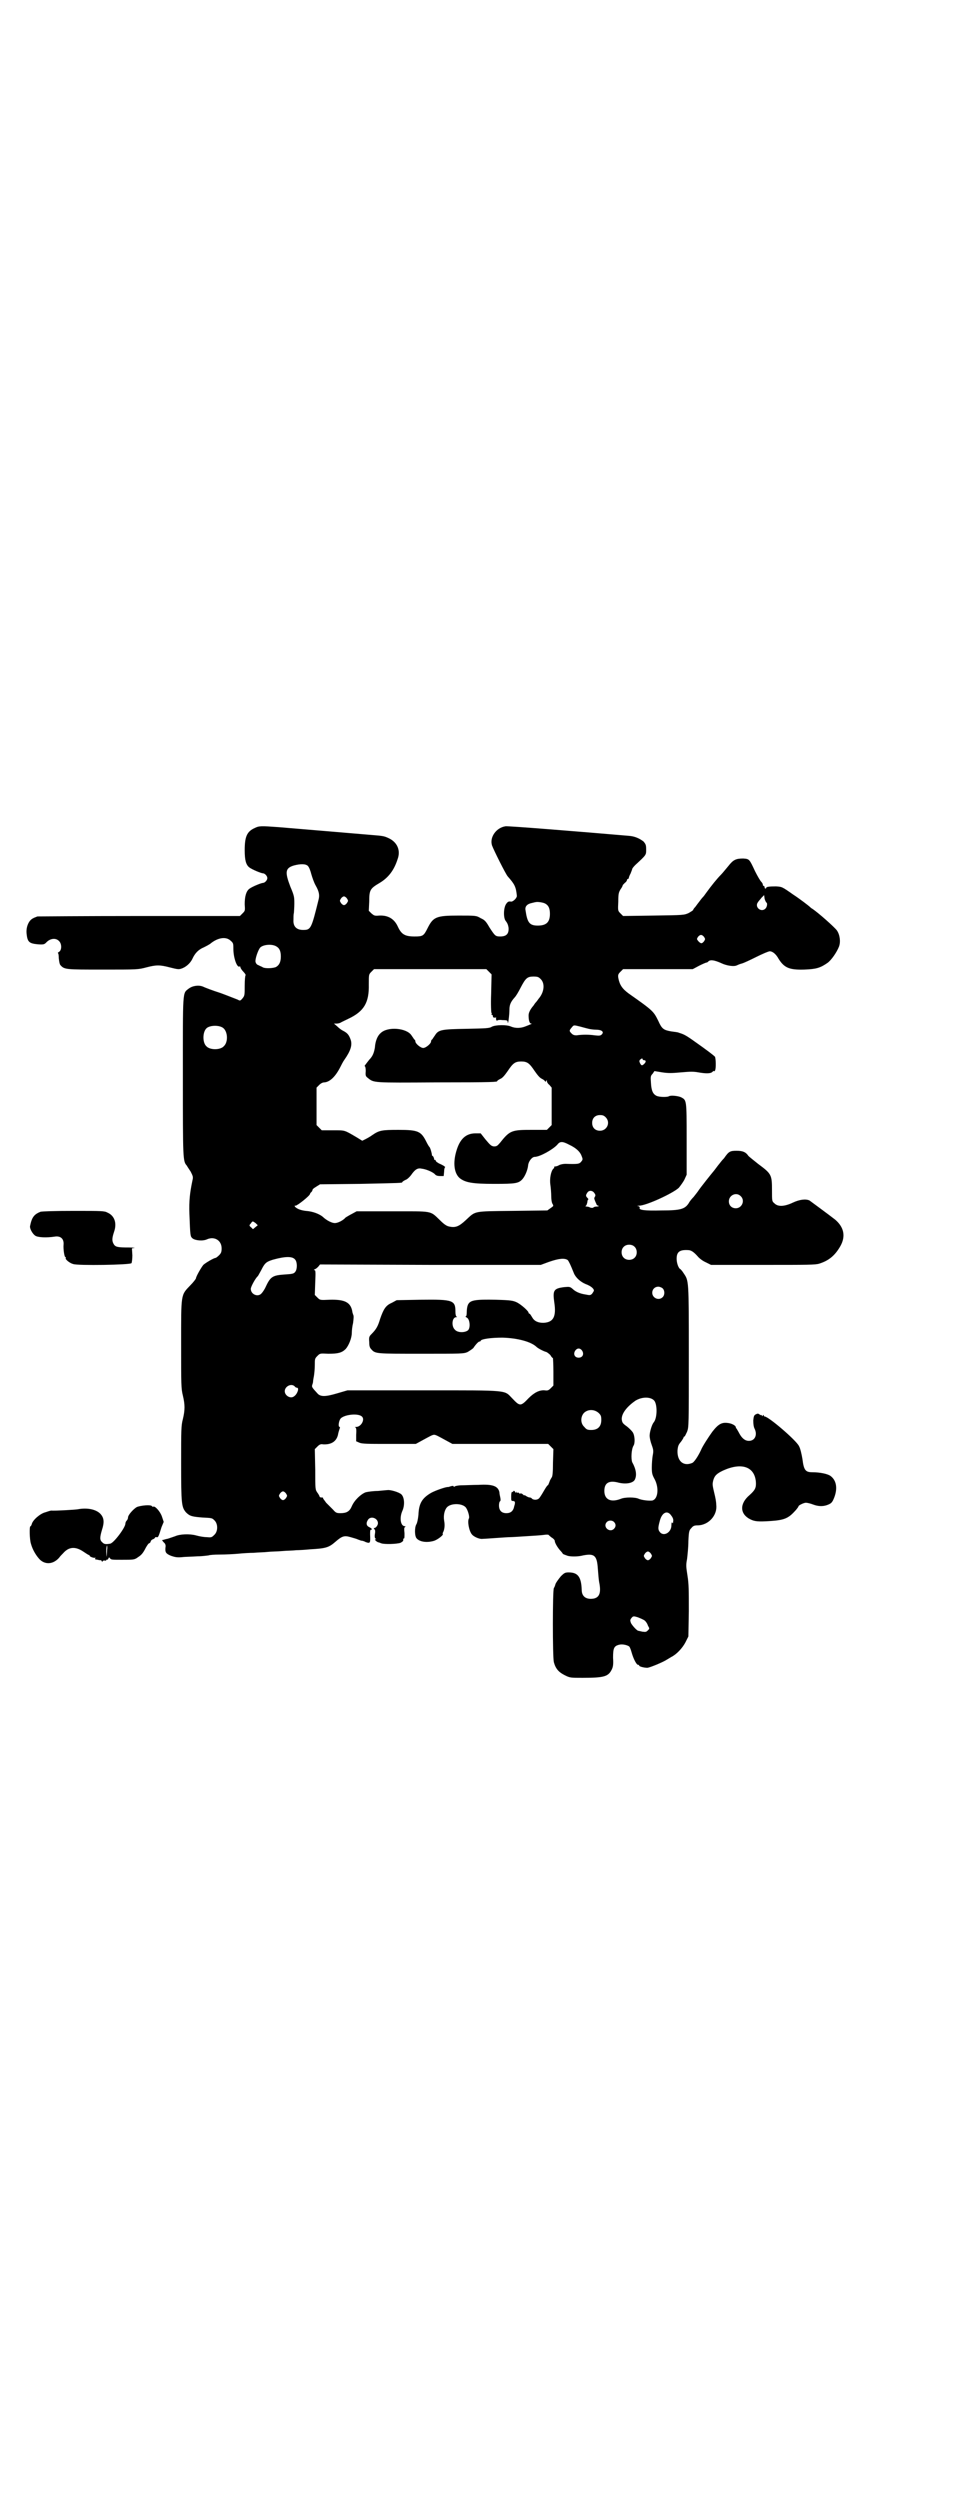 <?xml version="1.0" standalone="no"?>
<!DOCTYPE svg PUBLIC "-//W3C//DTD SVG 20010904//EN"
 "http://www.w3.org/TR/2001/REC-SVG-20010904/DTD/svg10.dtd">
<svg version="1.0" xmlns="http://www.w3.org/2000/svg"
 width="1107pt" height="2870pt" viewBox="0 0 1107 2870"
 preserveAspectRatio="xMidYMid meet">
<g transform="translate(0,2870) scale(0.5,-0.5)"
fill="#000000" stroke="none">
<path d="M585 3839 c-18 -8 -23 -20 -23 -51 0 -23 3 -33 10 -39 6 -5 28 -14
32 -14 4 0 10 -6 10 -11 0 -5 -6 -11 -10 -11 -4 0 -26 -9 -32 -14 -7 -6 -10
-18 -10 -35 1 -15 1 -15 -5 -21 l-6 -6 -231 0 c-127 0 -232 -1 -234 -1 -11 -4
-14 -6 -18 -11 -5 -7 -8 -17 -7 -28 2 -20 6 -23 26 -25 15 -1 15 0 21 6 9 8
21 9 28 1 6 -6 6 -20 0 -24 -3 -2 -4 -3 -3 -3 1 0 2 -5 2 -12 1 -9 2 -14 4
-16 9 -10 12 -10 97 -10 80 0 81 0 100 5 23 6 31 6 54 0 16 -4 20 -5 26 -3 10
3 21 12 26 23 6 13 14 21 26 26 6 3 14 7 17 10 17 13 35 15 45 5 6 -5 6 -7 6
-19 0 -19 8 -43 14 -40 1 1 2 0 2 -1 0 -2 3 -7 7 -11 4 -4 6 -8 5 -8 -1 -1 -2
-11 -2 -24 0 -21 0 -23 -5 -29 -5 -6 -6 -6 -11 -3 -3 1 -20 8 -39 15 -19 6
-37 13 -41 15 -10 4 -24 2 -33 -5 -14 -11 -13 -1 -13 -202 0 -190 0 -194 9
-204 1 -2 5 -8 9 -14 5 -10 6 -12 4 -20 -6 -29 -8 -46 -7 -77 2 -52 2 -51 7
-56 6 -5 24 -7 34 -2 17 7 33 -3 33 -21 0 -8 -1 -11 -6 -16 -3 -3 -7 -6 -8 -6
-4 0 -24 -12 -28 -16 -5 -6 -17 -27 -17 -31 0 -1 -6 -9 -13 -16 -22 -23 -21
-18 -21 -136 0 -92 0 -101 4 -117 5 -21 5 -33 0 -54 -4 -15 -4 -25 -4 -102 0
-93 1 -100 11 -112 9 -9 14 -10 38 -12 21 -1 22 -1 27 -6 9 -8 9 -26 0 -34 -6
-6 -7 -6 -18 -5 -6 0 -17 2 -24 4 -15 4 -37 3 -48 -2 -9 -3 -14 -5 -18 -6 -1
0 -5 -1 -8 -2 l-4 -1 4 -5 c4 -3 5 -7 4 -12 -1 -11 1 -14 13 -19 9 -3 14 -4
25 -3 7 1 23 1 36 2 12 0 23 2 25 2 1 1 13 2 26 2 13 0 33 1 43 2 10 1 26 2
35 2 9 1 23 1 31 2 8 1 24 1 34 2 10 1 25 1 32 2 7 0 22 1 32 2 36 2 43 4 58
17 16 14 21 15 35 11 7 -2 14 -4 16 -5 2 -1 6 -2 8 -3 2 0 7 -1 10 -3 11 -4
12 -4 11 17 0 7 0 11 2 11 4 0 2 3 -4 6 -7 3 -8 10 -2 18 7 8 22 2 22 -9 0 -5
-5 -11 -8 -11 -2 0 -2 -1 0 -3 2 -2 2 -6 1 -11 -1 -6 0 -9 1 -10 3 -2 2 -2 0
-2 -3 0 3 -6 7 -7 1 0 4 -1 6 -2 7 -3 37 -2 45 1 5 3 7 4 6 9 0 0 1 1 2 1 1 0
1 5 1 12 -1 9 -1 13 1 14 2 2 2 2 0 2 -10 0 -13 19 -6 35 6 13 5 31 -2 38 -5
5 -25 11 -32 10 -1 0 -12 -1 -22 -2 -11 0 -24 -2 -28 -3 -11 -4 -26 -18 -32
-32 -5 -12 -12 -16 -26 -16 -9 0 -11 1 -17 8 -4 4 -11 11 -16 16 -4 6 -8 10
-7 11 0 1 -1 1 -4 1 -2 0 -4 1 -4 2 0 1 -2 5 -5 9 -5 7 -5 8 -5 53 l-1 47 6 6
c5 5 8 6 13 5 18 -1 30 6 34 21 1 6 3 12 4 15 1 2 1 4 0 4 -4 0 -2 15 3 20 10
9 42 12 49 3 6 -7 -3 -23 -14 -23 -3 0 -4 -1 -2 -1 2 -1 3 -4 2 -17 l0 -15 7
-3 c6 -3 20 -3 69 -3 l61 0 11 6 c22 12 27 15 31 15 4 0 9 -3 31 -15 l11 -6
110 0 110 0 6 -6 6 -6 -1 -31 c0 -22 -1 -32 -3 -34 -1 -2 -4 -6 -5 -10 -2 -5
-3 -8 -4 -8 -1 0 -5 -6 -9 -13 -4 -7 -9 -15 -11 -17 -4 -4 -12 -4 -16 -1 -1 2
-4 3 -5 3 -2 0 -5 1 -8 3 -3 2 -5 3 -5 2 0 -1 -1 0 -3 2 -2 2 -5 3 -6 2 -2 0
-3 0 -3 1 0 1 -1 2 -2 1 -1 -1 -2 0 -3 1 0 2 -1 2 -1 0 0 -2 -1 -2 -3 1 -2 3
-4 3 -4 1 -1 -1 -2 -2 -3 -1 -1 0 -2 -4 -2 -10 0 -10 0 -11 4 -11 5 0 6 -3 3
-12 -2 -11 -8 -16 -18 -16 -11 0 -17 6 -17 18 0 4 1 8 2 9 2 1 2 4 1 9 -1 4
-2 9 -2 12 -3 14 -15 19 -48 17 -13 0 -31 -1 -39 -1 -8 0 -16 -2 -16 -3 -2 -1
-2 -1 -2 0 0 2 -2 2 -6 1 -3 -1 -6 -2 -7 -2 -4 1 -32 -9 -40 -14 -20 -12 -27
-24 -28 -50 -1 -10 -3 -19 -5 -22 -4 -7 -4 -27 1 -32 7 -8 23 -10 38 -6 9 2
24 14 22 16 -1 1 0 3 1 5 3 6 4 16 2 26 -2 12 1 25 7 31 9 9 33 9 42 0 5 -5
10 -22 8 -26 -4 -6 0 -29 7 -37 4 -5 17 -11 24 -10 3 0 17 1 31 2 14 1 29 2
33 2 4 0 20 1 35 2 15 1 34 2 41 3 6 1 12 1 12 0 0 0 3 -3 7 -6 4 -2 7 -6 7
-7 0 -5 6 -15 12 -22 3 -3 6 -7 6 -7 0 -2 4 -3 12 -6 8 -2 24 -2 35 1 26 5 32
0 34 -30 1 -12 2 -26 3 -31 5 -24 1 -35 -12 -38 -17 -3 -28 4 -28 20 -1 30 -9
40 -30 40 -8 0 -10 -1 -18 -9 -5 -6 -10 -13 -12 -17 -1 -4 -3 -9 -4 -10 -3 -6
-3 -158 0 -170 4 -15 11 -23 25 -30 12 -6 13 -6 41 -6 50 0 59 3 67 19 3 6 4
12 3 27 0 22 2 27 14 30 8 2 19 -1 23 -4 2 -2 4 -8 6 -15 4 -14 11 -27 14 -27
2 0 3 -1 3 -2 0 -2 11 -5 19 -5 7 1 36 13 45 19 3 2 7 4 10 6 12 6 25 20 32
33 l7 14 1 58 c0 48 0 62 -3 81 -3 20 -4 24 -1 39 1 9 3 27 3 41 1 23 2 25 7
30 4 5 7 6 14 6 25 0 46 23 43 47 0 7 -2 17 -4 25 -5 21 -5 22 -3 31 3 11 8
16 23 23 42 19 72 9 75 -26 1 -14 -2 -19 -14 -30 -24 -20 -23 -44 1 -56 10 -5
18 -6 47 -4 30 2 40 6 54 21 6 6 10 12 10 13 0 2 12 8 17 8 3 0 11 -2 16 -4
13 -5 25 -5 36 0 7 3 9 6 13 16 8 21 5 39 -8 49 -6 5 -24 9 -43 9 -15 0 -19 5
-22 30 -2 12 -5 25 -8 30 -6 13 -70 68 -79 68 -1 0 -2 1 -2 3 0 1 -1 1 -2 -1
-2 -2 -2 -2 -2 0 0 1 -1 2 -1 1 -1 0 -3 0 -5 2 -3 2 -4 2 -8 0 -4 -2 -5 -4 -6
-14 0 -9 1 -15 3 -19 7 -14 1 -28 -13 -28 -9 0 -16 6 -22 17 -3 6 -6 10 -6 11
-1 0 -2 2 -2 3 0 4 -9 9 -18 10 -14 2 -22 -2 -36 -20 -8 -11 -23 -34 -26 -42
-6 -13 -16 -29 -21 -30 -20 -8 -34 5 -33 29 1 10 2 13 8 20 3 4 6 9 6 10 0 1
1 2 2 2 1 0 3 5 6 11 4 11 4 13 4 174 0 177 0 172 -12 190 -3 5 -7 9 -7 9 -5
2 -9 15 -9 24 0 16 7 21 26 20 7 0 13 -4 22 -14 4 -5 12 -11 19 -14 l12 -6
119 0 c104 0 121 0 130 3 22 7 36 19 48 40 13 23 8 44 -12 61 -14 11 -55 41
-59 44 -9 4 -23 2 -38 -5 -19 -9 -34 -10 -42 -2 -6 5 -6 5 -6 30 0 36 -1 38
-32 61 -10 8 -20 16 -22 18 -6 9 -13 12 -27 12 -15 0 -18 -1 -29 -17 -6 -6
-10 -12 -11 -13 -1 -1 -4 -5 -7 -9 -3 -4 -6 -8 -7 -9 -1 -1 -30 -37 -35 -45
-2 -3 -7 -9 -10 -13 -4 -4 -9 -10 -11 -14 -9 -14 -19 -17 -63 -17 -39 -1 -52
1 -50 6 1 2 -1 3 -3 4 -4 0 -3 1 2 1 16 0 77 28 91 41 4 5 10 13 13 19 l5 11
0 82 c0 91 0 89 -13 96 -7 3 -24 5 -28 2 -4 -2 -21 -2 -28 1 -8 4 -12 11 -13
30 -1 14 -1 16 4 21 l4 6 18 -3 c14 -2 21 -2 43 0 22 2 29 2 40 0 17 -3 28 -3
32 1 2 2 4 3 4 2 0 -1 1 -1 2 1 3 4 2 29 0 32 -3 3 -14 12 -51 38 -17 12 -22
14 -32 17 -1 1 -9 2 -17 3 -18 3 -22 6 -30 24 -11 22 -11 23 -68 63 -15 11
-21 20 -24 36 -1 7 0 9 5 14 l6 6 80 0 80 0 15 8 c8 4 15 7 16 7 1 0 4 1 5 3
5 4 13 3 29 -4 12 -6 30 -9 37 -5 2 1 7 3 11 4 4 1 19 8 33 15 14 7 28 13 31
13 6 0 14 -6 20 -17 13 -21 25 -26 59 -25 28 1 37 4 53 15 9 6 22 25 27 38 4
11 2 27 -5 37 -5 7 -43 41 -57 50 -2 1 -4 3 -5 4 -2 2 -24 19 -38 28 -27 19
-26 18 -40 19 -15 0 -22 -1 -22 -3 0 -1 -1 -2 -2 -2 -1 0 -2 1 -2 3 0 2 -1 3
-2 3 -1 0 -2 1 -2 3 0 2 -2 5 -4 7 -2 2 -8 12 -14 24 -13 28 -13 28 -27 29
-17 0 -23 -3 -34 -17 -6 -7 -13 -16 -17 -20 -9 -9 -22 -25 -35 -43 -2 -3 -5
-7 -7 -9 -2 -2 -5 -6 -8 -10 -3 -4 -7 -9 -9 -12 -3 -3 -5 -6 -5 -7 0 -1 -5 -4
-10 -7 -11 -5 -12 -5 -81 -6 l-70 -1 -6 6 c-6 6 -6 6 -5 27 0 18 1 21 5 28 3
4 5 8 5 9 0 1 2 3 5 6 3 2 5 5 5 7 0 1 1 2 2 2 1 0 2 1 2 2 0 0 1 5 4 10 2 5
4 10 4 11 0 1 3 5 7 9 26 24 25 23 25 36 0 10 -1 12 -6 18 -9 7 -20 12 -33 13
-116 10 -278 23 -284 22 -21 -3 -37 -25 -31 -44 4 -11 31 -65 36 -71 16 -18
19 -24 21 -44 1 -5 -8 -14 -13 -14 -6 1 -8 0 -12 -6 -6 -10 -6 -33 0 -39 3 -4
5 -8 6 -15 1 -14 -5 -20 -19 -20 -11 0 -12 1 -25 21 -8 14 -11 17 -20 21 -10
6 -11 6 -51 6 -51 0 -58 -3 -71 -29 -9 -18 -11 -19 -30 -19 -22 0 -30 5 -38
22 -8 18 -22 27 -43 26 -11 -1 -12 0 -18 5 l-6 6 1 21 c0 27 2 30 24 43 20 12
33 29 41 54 8 21 -1 40 -21 49 -9 4 -11 5 -38 7 -12 1 -177 15 -214 18 -41 3
-45 3 -55 -2z m122 -87 c3 -3 6 -11 8 -19 2 -7 6 -19 10 -26 8 -14 9 -22 7
-31 -17 -69 -18 -71 -36 -71 -15 0 -23 8 -22 23 0 6 0 13 1 16 0 2 1 12 1 21
0 15 0 18 -9 39 -13 34 -12 43 8 49 15 4 27 4 32 -1z m1053 -84 c3 -1 2 -10
-2 -14 -10 -10 -26 4 -17 15 1 2 5 6 8 10 l6 6 1 -8 c1 -4 3 -8 4 -9z m-963 9
c3 -5 3 -5 0 -10 -2 -3 -5 -5 -7 -5 -2 0 -5 2 -7 5 -3 5 -3 5 0 10 2 3 5 5 7
5 2 0 5 -2 7 -5z m456 -12 c7 -4 10 -11 10 -23 0 -19 -8 -27 -28 -27 -19 0
-24 7 -28 35 -2 9 4 15 15 17 4 1 8 2 9 2 4 1 18 -1 22 -4z m364 -76 c3 -5 3
-5 0 -10 -5 -6 -7 -6 -13 0 -4 5 -4 5 -1 10 5 6 9 6 14 0z m-982 -22 c7 -4 10
-11 10 -23 0 -13 -4 -20 -11 -24 -6 -3 -24 -4 -30 -1 -3 2 -7 3 -10 5 -4 1 -6
4 -7 7 -2 6 6 29 11 34 8 7 28 8 37 2z m488 -58 l6 -6 -1 -45 c-1 -24 0 -44 1
-44 1 0 1 -1 0 -2 -1 -1 0 -2 1 -2 1 0 2 -1 2 -3 0 -3 2 -4 7 -3 1 0 1 -1 0
-2 0 0 0 -2 1 -4 1 -2 2 -2 2 -1 0 1 5 2 12 1 11 0 12 -1 12 -5 1 -8 4 18 4
29 0 11 3 18 12 28 3 3 9 13 14 23 11 21 15 25 29 25 10 0 12 -1 17 -6 10 -10
8 -30 -5 -45 -2 -3 -5 -7 -7 -9 -2 -2 -4 -6 -5 -7 -7 -8 -11 -16 -11 -22 0
-11 2 -19 6 -19 2 0 2 0 0 -1 -2 -1 -7 -3 -12 -5 -12 -5 -24 -5 -34 -1 -10 5
-36 4 -44 0 -6 -4 -14 -4 -59 -5 -57 -1 -64 -2 -72 -15 -2 -3 -5 -7 -6 -9 -2
-1 -3 -3 -3 -5 0 -5 -12 -15 -18 -15 -6 0 -18 10 -18 15 0 2 -1 4 -3 5 -1 2
-4 6 -6 9 -11 17 -55 21 -71 5 -7 -6 -12 -18 -13 -33 -2 -12 -5 -20 -13 -28
-10 -13 -12 -15 -10 -15 1 0 2 -5 2 -11 -1 -11 0 -12 5 -16 14 -11 10 -11 157
-10 135 0 140 1 140 3 0 1 3 3 7 5 5 2 10 8 17 18 12 18 17 22 31 22 14 0 19
-4 31 -22 7 -10 12 -16 17 -18 4 -2 7 -5 7 -6 0 -1 1 -1 2 1 2 3 2 3 2 0 0 -2
2 -6 6 -9 l5 -6 0 -43 0 -43 -5 -5 -6 -6 -35 0 c-45 0 -50 -1 -72 -29 -7 -8
-8 -9 -15 -9 -6 1 -8 3 -19 16 l-11 14 -12 0 c-22 0 -36 -13 -44 -41 -8 -27
-5 -51 8 -62 13 -10 29 -13 79 -13 49 0 56 1 65 11 6 7 12 21 13 32 1 9 9 19
15 19 12 0 42 17 52 28 6 8 12 8 27 0 15 -7 24 -15 28 -24 4 -10 4 -10 -1 -16
-4 -4 -6 -5 -35 -4 -5 0 -11 -1 -15 -3 -3 -2 -7 -3 -9 -3 -2 0 -3 -1 -2 -1 0
-1 0 -3 -2 -4 -6 -6 -9 -24 -7 -37 1 -7 2 -19 2 -26 0 -7 1 -15 3 -18 3 -5 2
-5 -5 -10 l-7 -5 -80 -1 c-92 -1 -84 0 -107 -21 -16 -15 -24 -18 -38 -15 -6 1
-12 5 -22 15 -23 22 -15 20 -109 20 l-82 0 -11 -6 c-6 -3 -12 -7 -14 -8 -6 -7
-18 -13 -25 -13 -7 0 -18 6 -25 12 -9 9 -26 15 -42 16 -9 1 -19 4 -24 9 -2 3
-2 3 1 3 4 0 33 23 33 27 0 0 1 3 3 4 2 2 3 5 3 6 0 1 4 4 9 7 l8 5 92 1 c94
2 97 2 97 4 0 1 3 3 7 5 4 1 10 7 13 11 9 13 15 17 24 15 10 -1 24 -7 30 -12
3 -4 7 -5 13 -5 l8 0 1 10 c0 5 1 9 2 10 2 0 -2 4 -14 9 -3 2 -7 4 -7 6 -1 2
-2 3 -3 2 -1 0 -1 1 -1 3 -1 3 -2 5 -3 6 -1 0 -2 1 -2 2 0 4 -4 18 -6 19 -1 1
-4 6 -7 12 -12 24 -19 27 -64 27 -38 0 -44 -1 -60 -12 -4 -3 -11 -7 -15 -9
l-8 -4 -13 8 c-29 17 -26 16 -54 16 l-26 0 -6 6 -6 6 0 43 0 43 6 6 c4 4 8 6
12 6 13 1 26 14 37 36 2 4 6 12 9 16 14 20 19 34 14 47 -4 11 -8 15 -18 20 -4
2 -10 7 -13 10 l-7 6 6 0 c3 0 7 1 9 2 1 1 10 5 18 9 36 17 48 37 47 79 0 23
0 23 6 29 l6 6 129 0 129 0 6 -6z m-612 -128 c12 -7 14 -33 3 -43 -8 -9 -32
-9 -40 0 -9 8 -9 32 0 41 7 7 27 8 37 2z m822 2 c7 -2 15 -4 19 -5 4 -1 12 -2
17 -2 13 0 19 -5 13 -11 -3 -3 -6 -3 -16 -2 -13 2 -29 2 -42 0 -5 0 -8 1 -11
4 -6 6 -6 7 0 14 5 6 4 6 20 2z m143 -75 c0 -1 1 -2 3 -2 5 0 5 -4 1 -8 -5 -5
-7 -5 -10 1 -2 4 -2 6 0 8 3 3 6 4 6 1z m-85 -133 c12 -12 3 -31 -13 -31 -11
0 -18 7 -18 18 0 11 7 18 18 18 6 0 9 -1 13 -5z m-26 -174 c3 -4 3 -6 1 -9 -2
-3 -1 -5 1 -10 1 -3 3 -6 3 -7 0 -1 2 -3 4 -3 2 -1 1 -2 -3 -2 -4 0 -7 -1 -8
-2 -1 -2 -8 -1 -10 1 -1 0 -4 1 -6 1 -3 0 -3 1 -1 2 1 1 2 4 3 8 0 3 1 6 2 6
1 0 0 2 -2 4 -4 4 -4 6 0 12 4 6 12 5 16 -1z m336 -7 c11 -10 3 -28 -11 -28
-9 0 -16 6 -16 16 0 14 17 22 27 12z m-1114 -62 l5 -5 -5 -4 -6 -5 -4 4 c-5 4
-5 5 -1 9 4 6 4 6 11 1z m870 -54 c7 -6 7 -19 1 -25 -6 -7 -19 -7 -25 -1 -7 6
-7 19 -1 25 6 7 19 7 25 1z m-779 -30 c5 -6 5 -22 0 -28 -3 -4 -6 -5 -24 -6
-29 -2 -33 -5 -45 -31 -2 -4 -6 -10 -8 -12 -8 -10 -25 -3 -25 10 0 5 11 25 16
29 1 1 4 7 8 14 8 16 11 19 27 24 29 8 45 8 51 0z m626 -1 c3 -4 6 -10 14 -30
4 -10 15 -20 27 -25 11 -4 19 -10 19 -15 0 -1 -2 -4 -4 -7 -4 -4 -5 -4 -15 -2
-14 2 -24 7 -30 13 -6 5 -7 5 -19 4 -24 -3 -27 -7 -23 -35 5 -33 -2 -46 -25
-47 -13 0 -21 4 -26 13 -3 5 -5 8 -6 8 -1 0 -2 1 -2 2 0 4 -17 19 -27 24 -9 4
-13 5 -48 6 -48 1 -59 -1 -64 -11 -2 -4 -3 -11 -3 -17 0 -7 -1 -10 -2 -10 -2
0 -1 -1 2 -3 7 -3 9 -23 3 -29 -7 -6 -24 -6 -30 1 -9 8 -7 29 3 29 2 0 2 1 1
1 -2 1 -3 5 -3 11 0 27 -5 29 -81 28 l-54 -1 -11 -6 c-14 -6 -19 -14 -27 -37
-5 -17 -9 -24 -20 -35 -5 -5 -6 -7 -5 -18 0 -9 1 -13 5 -17 9 -10 10 -10 114
-10 94 0 98 0 107 4 5 3 11 7 13 9 6 9 12 15 14 15 2 0 3 1 3 2 2 4 24 7 50 7
34 -1 66 -9 79 -22 5 -4 17 -10 22 -11 2 -1 6 -4 9 -7 2 -4 5 -7 6 -7 0 0 1
-14 1 -31 l0 -32 -6 -6 c-5 -5 -7 -6 -14 -5 -12 1 -24 -5 -37 -18 -18 -19 -20
-19 -37 -1 -20 20 -3 19 -204 19 l-175 0 -24 -7 c-27 -8 -38 -8 -45 0 -13 14
-13 15 -12 19 1 3 2 6 2 8 0 2 1 8 2 13 1 6 2 17 2 25 0 14 0 15 6 21 6 6 6 6
25 5 22 0 31 2 40 11 7 8 14 25 14 37 0 5 1 15 3 23 1 9 2 16 0 19 -1 3 -2 6
-2 8 -4 20 -17 27 -52 26 -22 -1 -22 -1 -28 5 l-6 6 1 29 c1 24 1 28 -2 28 -2
0 -1 1 1 2 3 1 6 4 8 6 l4 5 253 -1 254 0 19 7 c23 8 36 9 43 4z m218 -65 c5
-5 5 -15 0 -20 -9 -9 -24 -2 -24 10 0 8 6 14 14 14 3 0 8 -2 10 -4z m-185
-143 c5 -8 1 -16 -8 -16 -9 0 -13 8 -8 16 2 3 5 5 8 5 3 0 6 -2 8 -5z m-660
-82 c1 -2 4 -3 5 -3 6 0 1 -15 -7 -20 -8 -6 -21 2 -21 12 0 11 15 19 23 11z
m825 -32 c8 -8 8 -41 -1 -51 -4 -5 -9 -22 -9 -30 0 -5 2 -14 5 -22 4 -11 4
-14 2 -24 -1 -6 -2 -18 -2 -27 0 -14 1 -17 7 -28 10 -20 7 -45 -6 -48 -8 -1
-24 1 -31 4 -8 4 -32 4 -41 0 -23 -9 -38 -2 -38 18 0 19 11 25 33 19 17 -4 33
-1 37 7 5 10 3 24 -6 40 -3 8 -2 30 3 38 4 6 3 24 -2 31 -2 3 -8 9 -13 13 -10
7 -11 9 -12 16 -1 13 11 29 31 43 14 9 34 10 43 1z m-127 -29 c5 -5 6 -7 6
-16 0 -15 -8 -23 -23 -23 -9 0 -11 1 -16 7 -9 8 -9 23 -1 32 9 9 24 9 34 0z
m-718 -185 c3 -5 3 -5 0 -10 -2 -3 -5 -5 -7 -5 -2 0 -5 2 -7 5 -3 5 -3 5 0 10
2 3 5 5 7 5 2 0 5 -2 7 -5z m885 -51 c4 -5 5 -10 4 -13 0 -4 -1 -5 -2 -3 -1 2
-2 0 -2 -6 0 -16 -17 -26 -26 -16 -5 6 -5 10 -1 25 5 21 18 27 27 13z m-132
-14 c5 -5 5 -11 0 -16 -10 -10 -27 5 -16 16 4 4 12 4 16 0z m85 -73 c3 -5 3
-5 0 -10 -2 -3 -5 -5 -7 -5 -2 0 -5 2 -7 5 -3 5 -3 5 0 10 2 3 5 5 7 5 2 0 5
-2 7 -5z m-15 -153 c3 -2 7 -8 8 -12 4 -7 4 -7 0 -11 -4 -4 -5 -4 -13 -3 -4 1
-9 2 -9 2 -3 0 -14 12 -17 18 -2 6 -2 7 1 11 4 5 5 5 15 2 5 -2 12 -5 15 -7z"/>
<path d="M93 2958 c-15 -6 -20 -13 -24 -33 -1 -6 6 -18 12 -22 6 -4 26 -5 45
-2 13 2 21 -5 20 -18 -1 -11 2 -29 4 -29 1 0 2 -1 1 -2 -2 -3 9 -12 17 -14 10
-4 132 -2 134 2 1 2 2 10 2 18 l-1 16 6 1 c3 0 -3 1 -13 1 -26 0 -31 1 -35 8
-4 7 -4 13 1 28 7 20 1 37 -15 44 -7 4 -13 4 -78 4 -43 0 -72 -1 -76 -2z"/>
<path d="M314 2280 c-8 -5 -20 -18 -20 -24 0 -2 -1 -5 -3 -7 -2 -2 -3 -5 -3
-7 0 -9 -27 -45 -35 -46 -11 -2 -14 -1 -18 3 -6 5 -6 11 -1 28 6 18 5 28 -3
37 -10 11 -31 15 -52 11 -4 -1 -55 -4 -61 -3 -2 0 -8 -2 -14 -4 -12 -3 -29
-18 -31 -27 -1 -3 -2 -5 -3 -5 -3 0 -2 -31 1 -40 4 -15 13 -29 21 -37 13 -12
31 -10 44 5 2 3 6 7 9 10 13 15 28 16 46 4 6 -4 12 -8 13 -8 1 0 2 -1 2 -2 0
-2 11 -6 13 -4 1 0 1 0 0 -1 -1 -2 -1 -3 0 -3 1 0 4 -1 6 -1 2 -1 5 -1 7 -1 1
-1 2 -2 2 -3 0 -1 1 -1 2 1 1 1 3 2 5 1 2 0 3 0 3 1 0 1 1 2 2 1 1 0 2 1 3 3
1 3 2 3 4 0 2 -3 6 -3 27 -3 27 0 29 0 37 6 8 5 12 10 18 22 3 5 6 10 8 10 2
1 3 3 3 4 0 1 2 4 5 5 3 1 5 3 5 4 0 1 2 1 4 1 3 -1 4 0 11 23 l5 12 -4 12
c-4 12 -16 25 -20 23 -1 -1 -2 0 -3 1 -2 4 -25 2 -35 -2z m-68 -98 c-1 -19 -1
-21 -2 -5 0 8 1 15 2 15 0 0 1 -5 0 -10z"/>
</g>
</svg>
